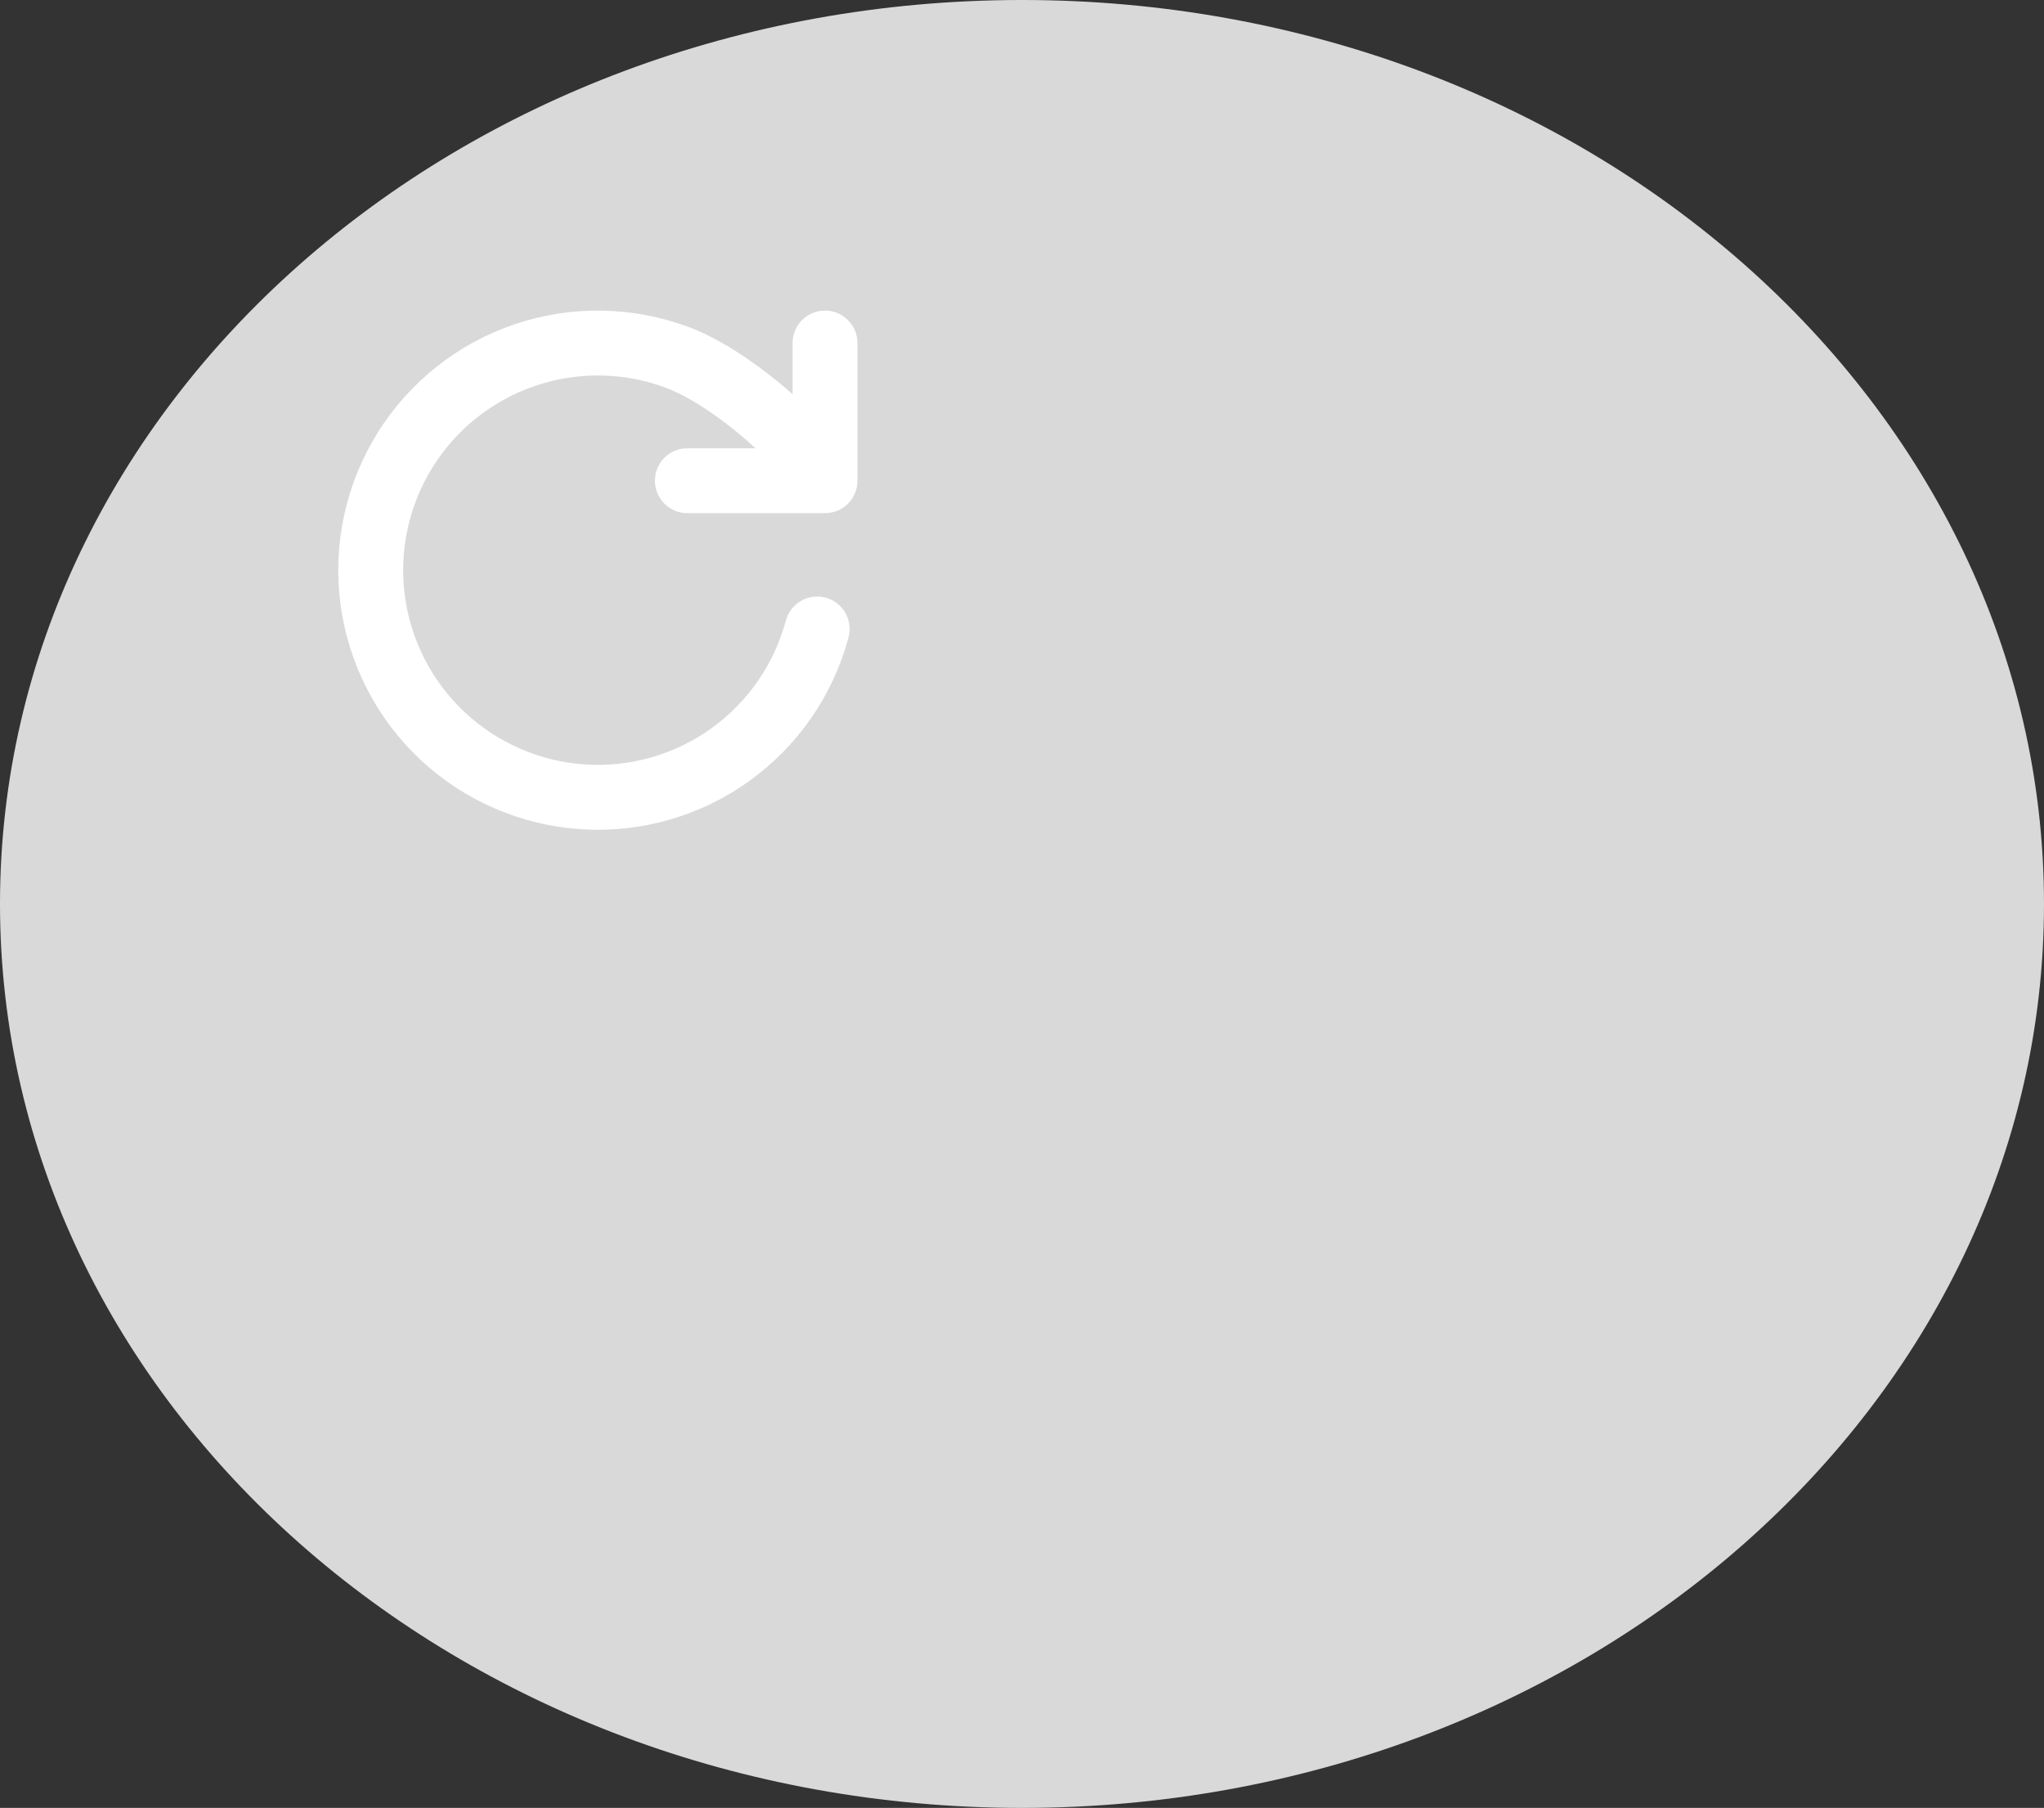 <svg width="147" height="130" viewBox="0 0 147 130" fill="none" xmlns="http://www.w3.org/2000/svg">
<rect x="0" y="0" width="147" height="130" fill="#333333" stroke="none"/>
<path d="M7.15256e-07 65C7.15256e-07 100.899 32.907 130 73.5 130C114.093 130 147 100.899 147 65C147 29.102 114.093 0 73.5 0C32.907 0 7.15256e-07 29.102 7.15256e-07 65Z" fill="#D9D9D9"/>
<path fill-rule="evenodd" clip-rule="evenodd" d="M59.333 22.333C58.045 22.333 57 23.378 57 24.667V28.35C56.72 28.1 56.436 27.856 56.15 27.618C54.076 25.892 51.674 24.322 49.569 23.53C45.527 22.009 41.083 21.936 36.994 23.324C32.904 24.712 29.423 27.475 27.142 31.143C24.862 34.81 23.923 39.155 24.487 43.437C25.051 47.718 27.081 51.672 30.233 54.624C33.386 57.576 37.464 59.344 41.773 59.627C46.082 59.909 50.356 58.689 53.867 56.173C57.377 53.658 59.907 50.003 61.025 45.831C61.358 44.587 60.619 43.307 59.375 42.974C58.13 42.64 56.85 43.379 56.517 44.623C55.678 47.752 53.781 50.493 51.148 52.38C48.516 54.267 45.31 55.182 42.078 54.97C38.846 54.758 35.788 53.432 33.424 51.218C31.06 49.004 29.536 46.039 29.114 42.827C28.691 39.616 29.395 36.358 31.105 33.607C32.815 30.857 35.427 28.784 38.494 27.743C41.561 26.702 44.894 26.756 47.925 27.897C49.357 28.436 51.303 29.656 53.166 31.206C53.572 31.544 53.963 31.888 54.333 32.233H49.434C48.145 32.233 47.1 33.278 47.1 34.566C47.1 35.855 48.145 36.9 49.434 36.9H59.333C60.622 36.9 61.667 35.855 61.667 34.566V24.667C61.667 23.378 60.622 22.333 59.333 22.333Z" fill="white"/>
</svg>

